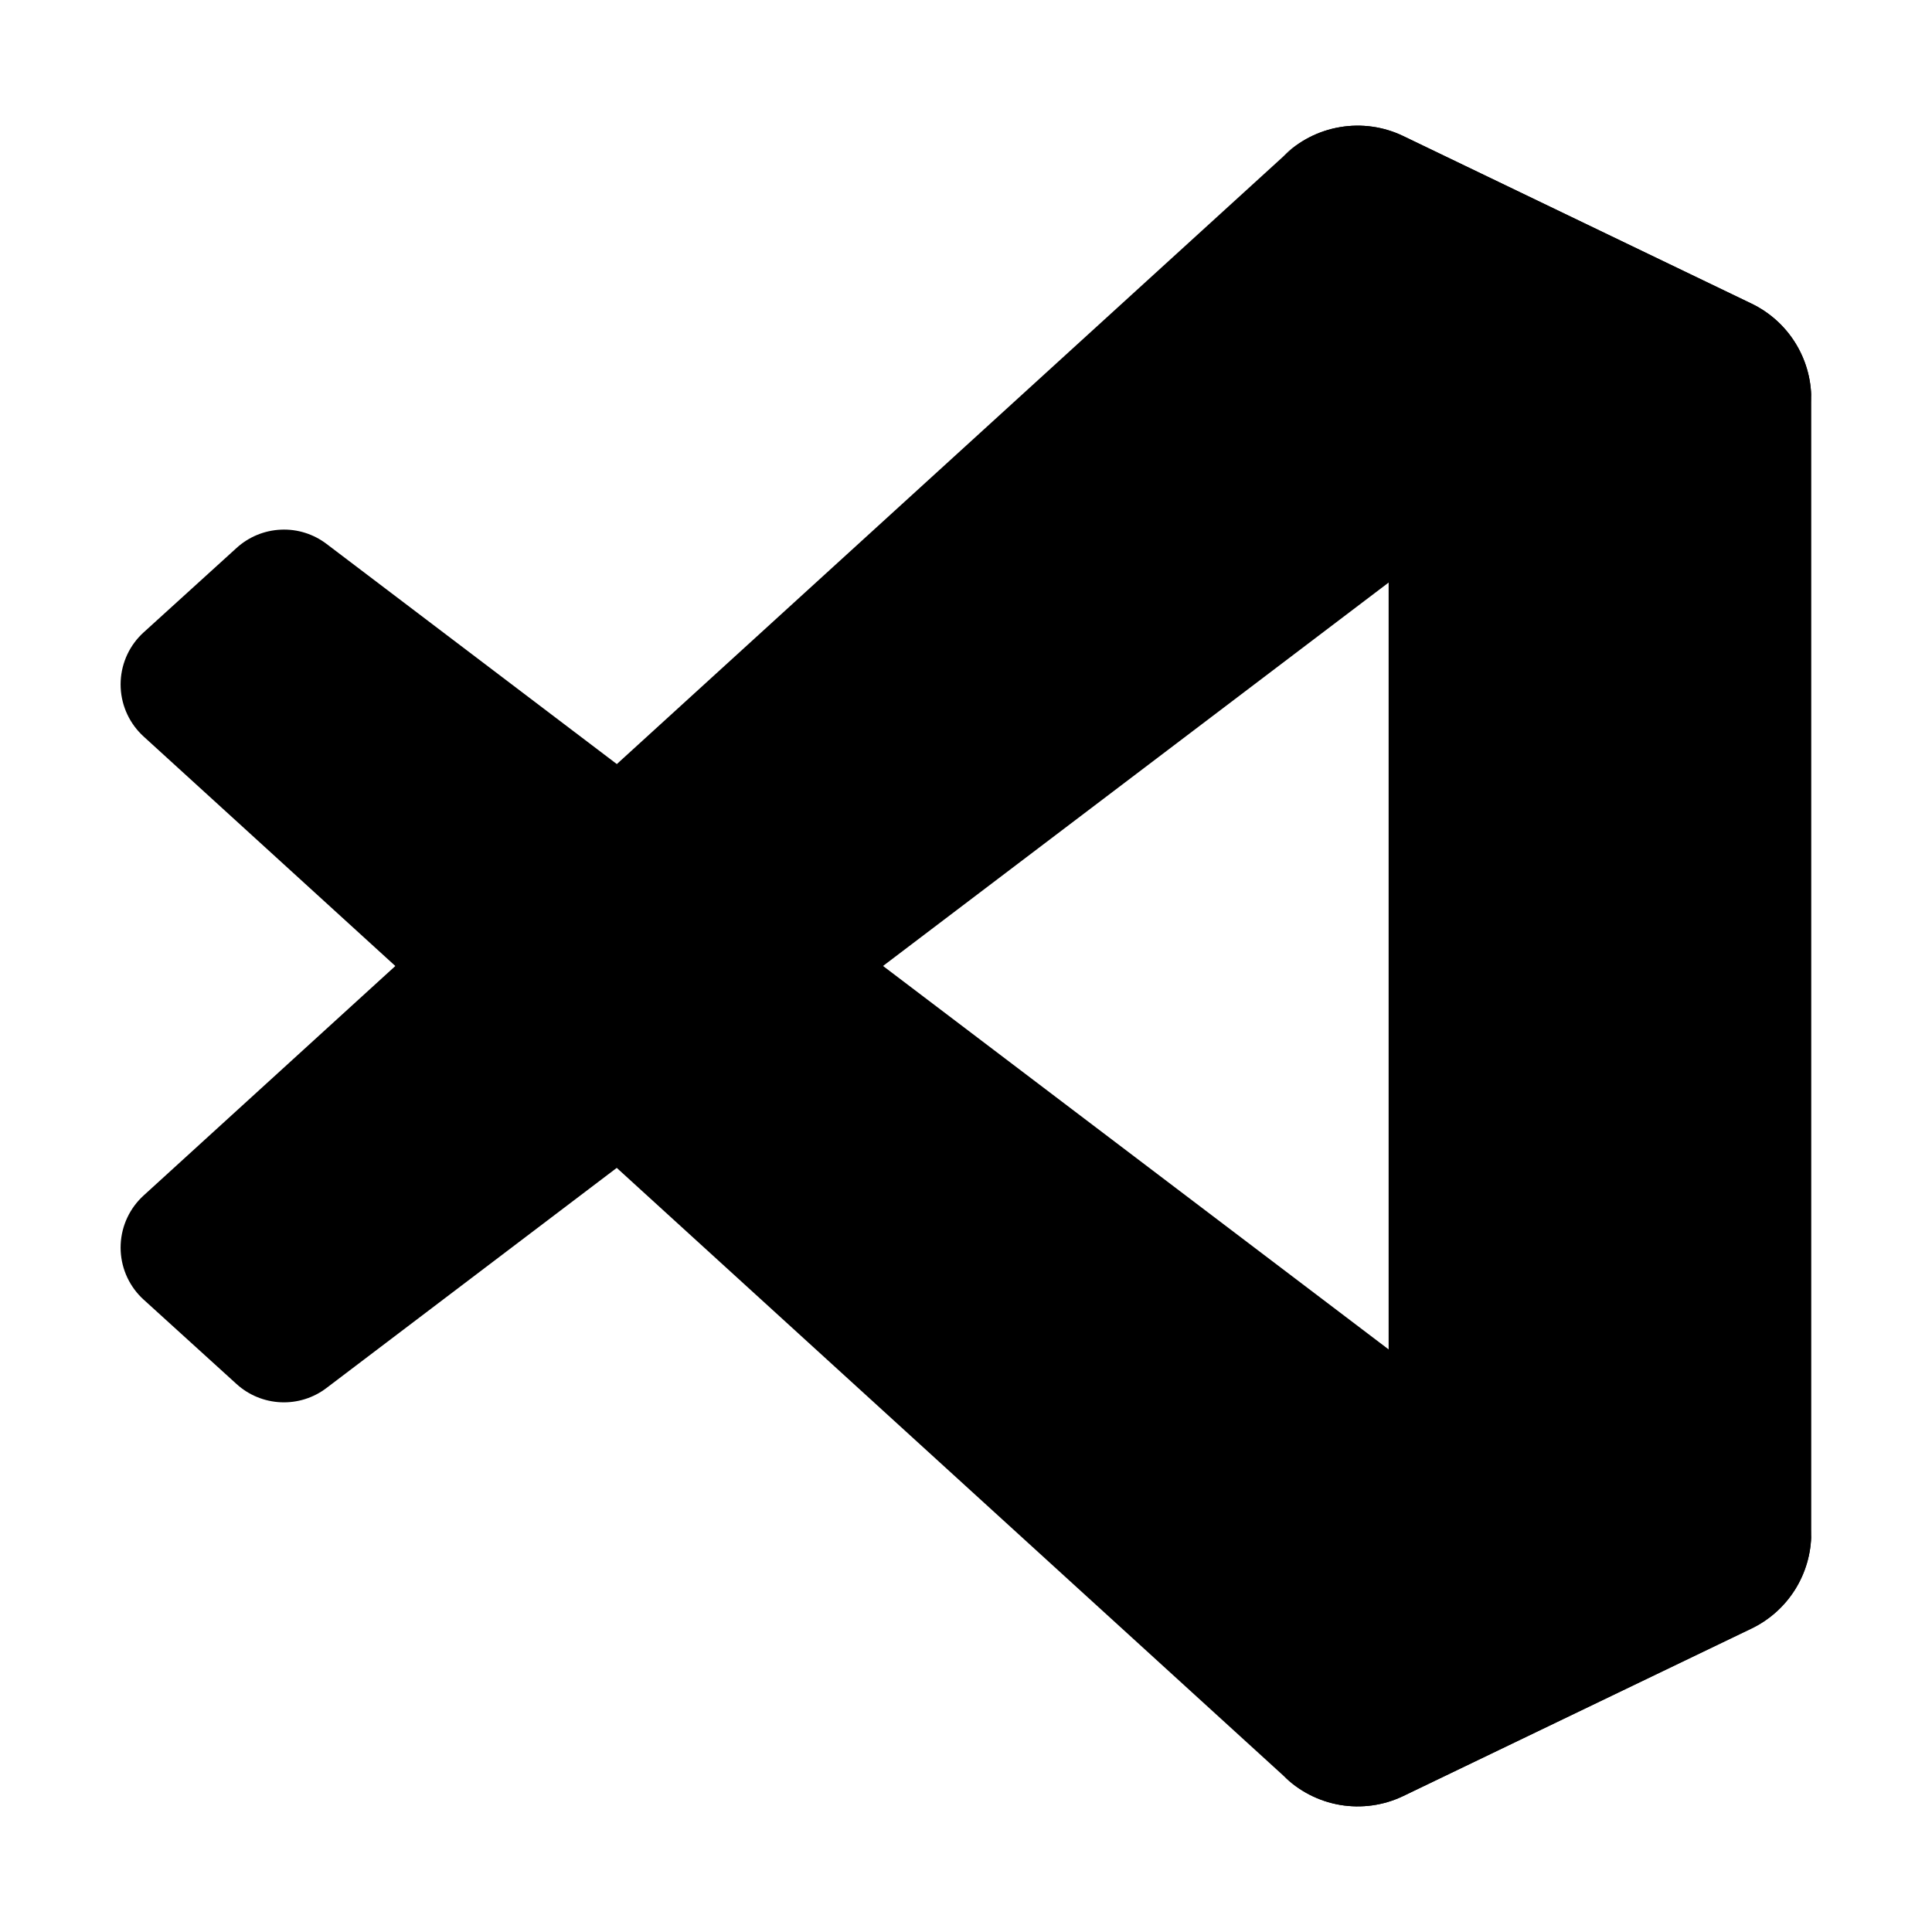 
<svg width="32" height="32" viewBox="0 0 32 32" fill="none"
    xmlns="http://www.w3.org/2000/svg">
    <path d="M29.01 5.03L23.244 2.254C22.918 2.097 22.552 2.045 22.196 2.106C21.839 2.166 21.511 2.336 21.255 2.592L2.38 19.8C2.151 20.008 2.014 20.298 1.999 20.607C1.984 20.916 2.092 21.218 2.3 21.447C2.325 21.474 2.35 21.5 2.377 21.524L3.918 22.924C4.119 23.107 4.379 23.214 4.651 23.226C4.923 23.238 5.19 23.155 5.407 22.99L28.142 5.75C28.314 5.62 28.518 5.54 28.733 5.52C28.948 5.499 29.164 5.539 29.357 5.635C29.55 5.731 29.712 5.879 29.826 6.062C29.94 6.245 30 6.456 30 6.672V6.605C30 6.276 29.907 5.954 29.732 5.675C29.557 5.396 29.307 5.173 29.01 5.03Z" fill="#000000"/>
    <path d="M29.01 26.97L23.244 29.747C22.918 29.904 22.552 29.955 22.196 29.895C21.839 29.834 21.511 29.664 21.255 29.409L2.38 12.2C2.151 11.992 2.014 11.702 1.999 11.393C1.984 11.084 2.092 10.782 2.3 10.553C2.325 10.526 2.35 10.5 2.377 10.476L3.918 9.076C4.12 8.892 4.379 8.785 4.652 8.773C4.925 8.76 5.193 8.845 5.41 9.01L28.142 26.25C28.314 26.38 28.518 26.46 28.733 26.48C28.948 26.501 29.164 26.461 29.357 26.365C29.55 26.269 29.712 26.121 29.826 25.938C29.94 25.755 30 25.544 30 25.328V25.4C29.999 25.728 29.905 26.049 29.73 26.327C29.555 26.605 29.306 26.828 29.01 26.97Z" fill="#000000"/>
    <path d="M23.244 29.747C22.918 29.904 22.552 29.955 22.196 29.895C21.839 29.834 21.511 29.664 21.255 29.409C21.399 29.551 21.581 29.647 21.779 29.686C21.977 29.724 22.182 29.703 22.368 29.626C22.555 29.549 22.714 29.418 22.826 29.25C22.939 29.083 22.999 28.886 23 28.684V3.316C23 3.113 22.94 2.915 22.828 2.747C22.715 2.578 22.555 2.447 22.368 2.369C22.18 2.292 21.974 2.271 21.776 2.311C21.577 2.351 21.394 2.449 21.251 2.592C21.506 2.336 21.835 2.166 22.192 2.106C22.548 2.045 22.914 2.096 23.24 2.253L29.005 5.025C29.302 5.167 29.554 5.39 29.73 5.669C29.906 5.948 30 6.27 30 6.6V25.4C30 25.729 29.907 26.052 29.732 26.331C29.556 26.61 29.306 26.833 29.009 26.976L23.244 29.747Z" fill="#000000"/>
</svg>
